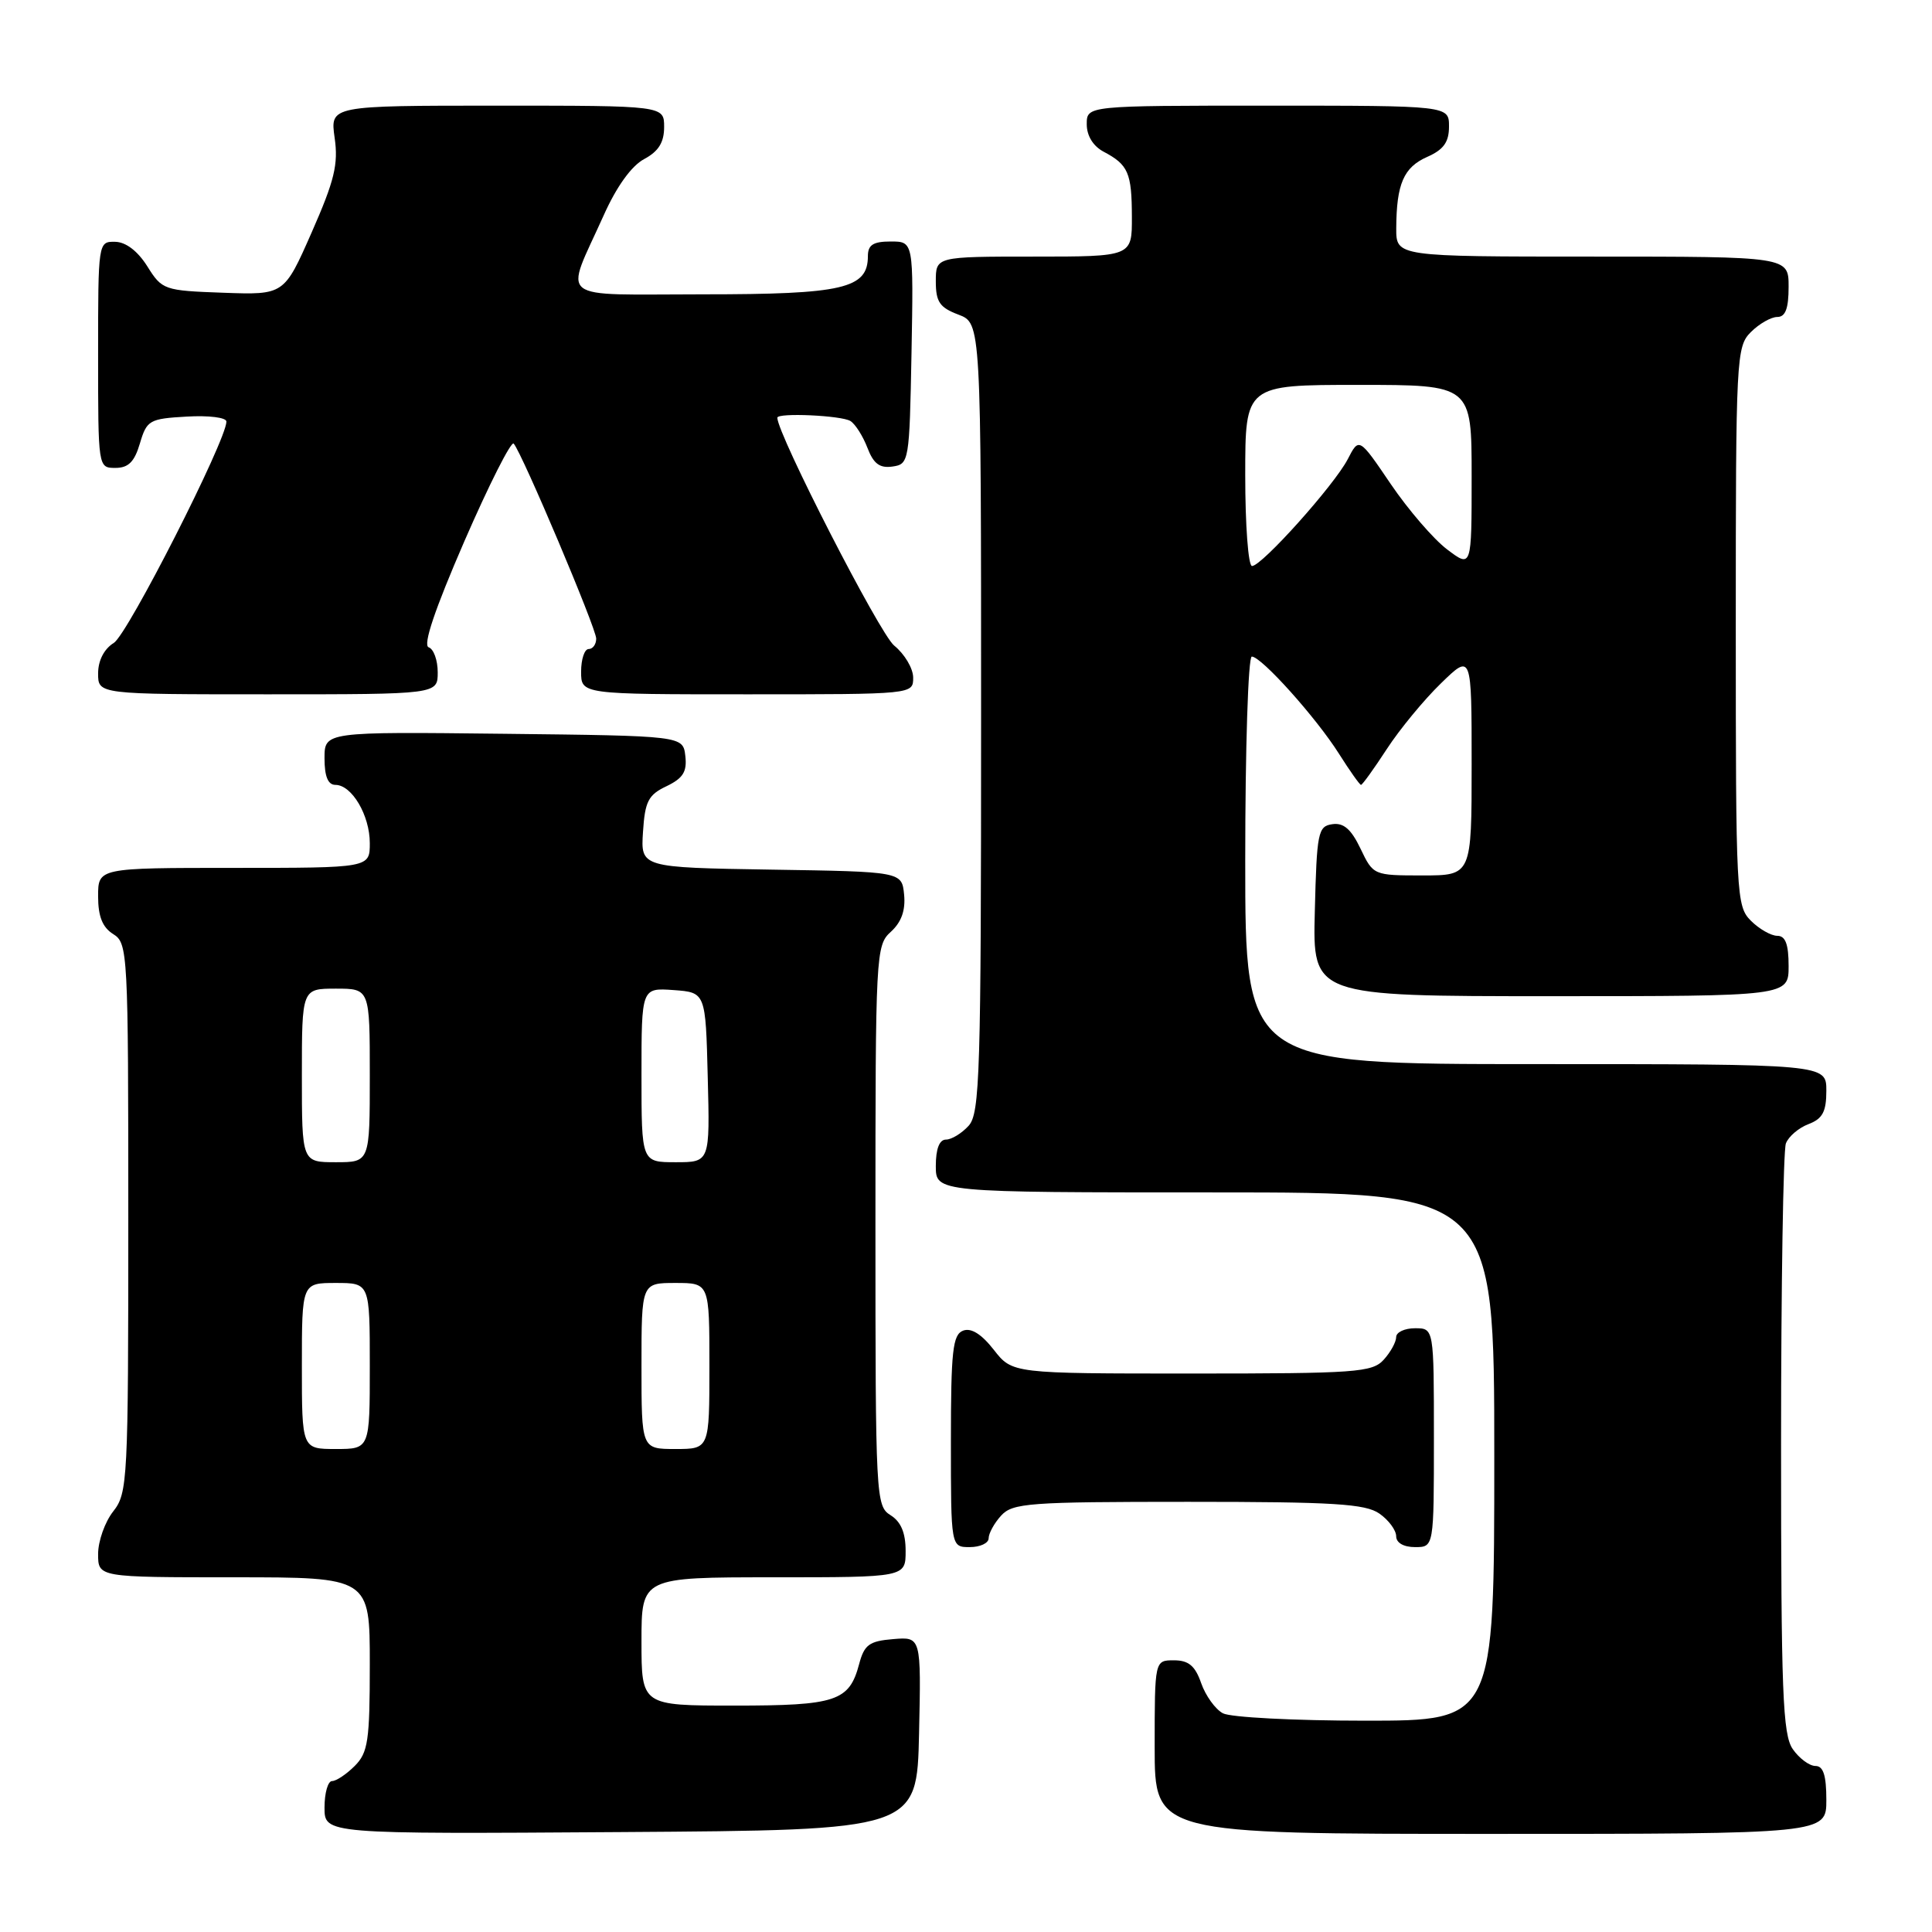 <?xml version="1.0" encoding="UTF-8" standalone="no"?>
<!DOCTYPE svg PUBLIC "-//W3C//DTD SVG 1.1//EN" "http://www.w3.org/Graphics/SVG/1.1/DTD/svg11.dtd" >
<svg xmlns="http://www.w3.org/2000/svg" xmlns:xlink="http://www.w3.org/1999/xlink" version="1.1" viewBox="0 0 256 256">
 <g >
 <path fill="currentColor"
d=" M 121.78 229.69 C 122.06 216.88 122.06 216.88 118.35 217.19 C 115.17 217.45 114.52 217.94 113.84 220.50 C 112.53 225.43 110.80 226.00 97.31 226.00 C 85.00 226.00 85.00 226.00 85.00 217.50 C 85.00 209.00 85.00 209.00 102.50 209.00 C 120.00 209.00 120.00 209.00 120.00 205.51 C 120.00 203.10 119.38 201.63 118.00 200.77 C 116.06 199.56 116.00 198.44 116.00 162.41 C 116.00 126.29 116.05 125.26 118.05 123.46 C 119.44 122.19 120.00 120.63 119.80 118.55 C 119.50 115.50 119.50 115.50 102.20 115.23 C 84.89 114.95 84.89 114.95 85.20 110.23 C 85.46 106.19 85.90 105.32 88.31 104.18 C 90.51 103.12 91.05 102.26 90.81 100.17 C 90.50 97.50 90.50 97.50 66.75 97.23 C 43.00 96.96 43.00 96.96 43.00 100.48 C 43.00 102.88 43.46 104.00 44.44 104.00 C 46.62 104.00 49.00 108.03 49.00 111.72 C 49.00 115.00 49.00 115.00 31.00 115.00 C 13.00 115.00 13.00 115.00 13.00 118.76 C 13.00 121.44 13.58 122.88 15.00 123.77 C 16.94 124.98 17.00 126.10 17.00 161.37 C 17.00 196.22 16.92 197.84 15.00 200.27 C 13.90 201.67 13.00 204.21 13.00 205.91 C 13.00 209.00 13.00 209.00 31.00 209.00 C 49.00 209.00 49.00 209.00 49.00 220.50 C 49.00 230.67 48.77 232.23 47.00 234.00 C 45.90 235.10 44.55 236.00 44.00 236.00 C 43.45 236.00 43.00 237.58 43.00 239.51 C 43.00 243.02 43.00 243.02 82.25 242.76 C 121.50 242.50 121.50 242.50 121.78 229.69 Z  M 242.00 238.50 C 242.00 235.25 241.60 234.00 240.56 234.00 C 239.76 234.00 238.41 233.00 237.56 231.78 C 236.21 229.86 236.00 224.31 236.00 191.36 C 236.00 170.35 236.29 152.42 236.64 151.51 C 236.99 150.59 238.34 149.44 239.64 148.95 C 241.50 148.24 242.00 147.31 242.00 144.52 C 242.00 141.00 242.00 141.00 203.50 141.00 C 165.00 141.00 165.00 141.00 165.00 114.00 C 165.00 99.15 165.39 87.00 165.87 87.00 C 167.14 87.00 174.41 95.10 177.43 99.89 C 178.86 102.15 180.17 104.00 180.34 104.00 C 180.52 104.00 182.06 101.86 183.76 99.25 C 185.46 96.64 188.69 92.72 190.93 90.55 C 195.00 86.59 195.00 86.59 195.00 101.30 C 195.00 116.00 195.00 116.00 188.48 116.00 C 182.01 116.00 181.96 115.98 180.28 112.46 C 179.04 109.87 178.04 108.99 176.54 109.21 C 174.64 109.48 174.48 110.29 174.22 120.75 C 173.93 132.00 173.93 132.00 205.47 132.00 C 237.00 132.00 237.00 132.00 237.00 128.00 C 237.00 125.11 236.58 124.00 235.50 124.00 C 234.68 124.00 233.10 123.10 232.00 122.00 C 230.07 120.07 230.00 118.67 230.00 83.00 C 230.00 47.33 230.07 45.93 232.00 44.00 C 233.10 42.90 234.68 42.00 235.50 42.00 C 236.58 42.00 237.00 40.89 237.00 38.00 C 237.00 34.00 237.00 34.00 211.00 34.00 C 185.00 34.00 185.00 34.00 185.01 30.25 C 185.04 24.37 185.99 22.17 189.11 20.79 C 191.29 19.83 192.00 18.83 192.00 16.76 C 192.00 14.00 192.00 14.00 168.00 14.00 C 144.00 14.00 144.00 14.00 144.00 16.46 C 144.00 18.00 144.85 19.37 146.25 20.11 C 149.50 21.83 149.97 22.90 149.98 28.75 C 150.00 34.00 150.00 34.00 137.00 34.00 C 124.00 34.00 124.00 34.00 124.00 37.28 C 124.00 40.01 124.51 40.75 127.00 41.69 C 130.00 42.83 130.00 42.83 130.00 95.08 C 130.00 142.31 129.84 147.52 128.35 149.17 C 127.43 150.18 126.08 151.00 125.35 151.00 C 124.47 151.00 124.00 152.23 124.00 154.50 C 124.00 158.00 124.00 158.00 161.00 158.00 C 198.00 158.00 198.00 158.00 198.00 193.00 C 198.00 228.00 198.00 228.00 180.93 228.00 C 171.55 228.00 163.05 227.56 162.04 227.02 C 161.03 226.48 159.74 224.68 159.16 223.02 C 158.36 220.72 157.49 220.00 155.55 220.00 C 153.00 220.00 153.00 220.00 153.00 231.50 C 153.00 243.00 153.00 243.00 197.50 243.00 C 242.00 243.00 242.00 243.00 242.00 238.50 Z  M 131.00 203.83 C 131.00 203.18 131.74 201.83 132.65 200.83 C 134.17 199.16 136.30 199.00 157.43 199.00 C 176.74 199.00 180.92 199.26 182.78 200.56 C 184.00 201.41 185.00 202.76 185.00 203.56 C 185.00 204.43 185.99 205.00 187.50 205.00 C 190.00 205.00 190.00 205.00 190.00 190.50 C 190.00 176.00 190.00 176.00 187.50 176.00 C 186.12 176.00 185.00 176.53 185.00 177.17 C 185.00 177.82 184.26 179.17 183.35 180.17 C 181.83 181.85 179.68 182.00 157.92 182.00 C 134.14 182.00 134.14 182.00 131.68 178.85 C 130.04 176.76 128.68 175.91 127.61 176.32 C 126.24 176.85 126.00 179.00 126.00 190.97 C 126.00 205.00 126.00 205.00 128.50 205.00 C 129.88 205.00 131.00 204.47 131.00 203.83 Z  M 58.00 89.08 C 58.00 87.48 57.46 85.99 56.80 85.77 C 56.01 85.50 57.60 80.78 61.53 71.72 C 64.80 64.21 67.74 58.39 68.07 58.78 C 69.23 60.15 79.00 83.25 79.00 84.62 C 79.00 85.38 78.55 86.00 78.00 86.00 C 77.45 86.00 77.00 87.35 77.00 89.00 C 77.00 92.00 77.00 92.00 99.00 92.00 C 121.00 92.00 121.00 92.00 121.00 89.79 C 121.00 88.57 119.86 86.66 118.48 85.54 C 116.57 84.00 103.00 57.52 103.00 55.35 C 103.00 54.66 111.53 55.05 112.69 55.79 C 113.34 56.20 114.35 57.80 114.94 59.34 C 115.74 61.44 116.56 62.06 118.25 61.82 C 120.45 61.51 120.51 61.19 120.78 46.75 C 121.05 32.00 121.05 32.00 118.03 32.00 C 115.70 32.00 115.00 32.45 115.00 33.94 C 115.00 38.24 111.72 39.00 93.21 39.00 C 73.33 39.00 74.78 40.14 79.98 28.56 C 81.69 24.73 83.67 21.98 85.35 21.08 C 87.26 20.06 88.00 18.87 88.00 16.83 C 88.00 14.00 88.00 14.00 65.87 14.00 C 43.74 14.00 43.74 14.00 44.34 18.25 C 44.85 21.77 44.32 23.93 41.30 30.79 C 37.65 39.08 37.65 39.08 29.59 38.79 C 21.73 38.51 21.48 38.42 19.52 35.29 C 18.24 33.26 16.67 32.06 15.25 32.04 C 13.01 32.00 13.00 32.10 13.00 47.00 C 13.00 61.97 13.00 62.00 15.29 62.00 C 17.02 62.00 17.82 61.19 18.54 58.75 C 19.45 55.68 19.79 55.48 24.75 55.20 C 27.67 55.03 30.00 55.32 30.00 55.86 C 30.00 58.34 16.94 84.02 15.09 85.18 C 13.79 85.99 13.00 87.52 13.00 89.24 C 13.00 92.00 13.00 92.00 35.50 92.00 C 58.00 92.00 58.00 92.00 58.00 89.08 Z  M 40.00 181.00 C 40.00 170.00 40.00 170.00 44.50 170.00 C 49.00 170.00 49.00 170.00 49.00 181.00 C 49.00 192.00 49.00 192.00 44.50 192.00 C 40.00 192.00 40.00 192.00 40.00 181.00 Z  M 85.00 181.00 C 85.00 170.00 85.00 170.00 89.50 170.00 C 94.00 170.00 94.00 170.00 94.00 181.00 C 94.00 192.00 94.00 192.00 89.50 192.00 C 85.00 192.00 85.00 192.00 85.00 181.00 Z  M 40.00 142.50 C 40.00 131.00 40.00 131.00 44.50 131.00 C 49.00 131.00 49.00 131.00 49.00 142.50 C 49.00 154.00 49.00 154.00 44.50 154.00 C 40.00 154.00 40.00 154.00 40.00 142.50 Z  M 85.00 142.44 C 85.00 130.89 85.00 130.89 89.25 131.19 C 93.50 131.50 93.50 131.50 93.78 142.75 C 94.07 154.00 94.07 154.00 89.53 154.00 C 85.00 154.00 85.00 154.00 85.00 142.44 Z  M 165.00 63.00 C 165.00 51.00 165.00 51.00 180.00 51.00 C 195.00 51.00 195.00 51.00 195.00 63.13 C 195.00 75.26 195.00 75.26 191.75 72.80 C 189.96 71.45 186.61 67.56 184.29 64.15 C 180.08 57.94 180.08 57.94 178.58 60.85 C 176.80 64.28 167.20 75.00 165.90 75.00 C 165.40 75.00 165.00 69.60 165.00 63.00 Z "/>
</g>
</svg>
